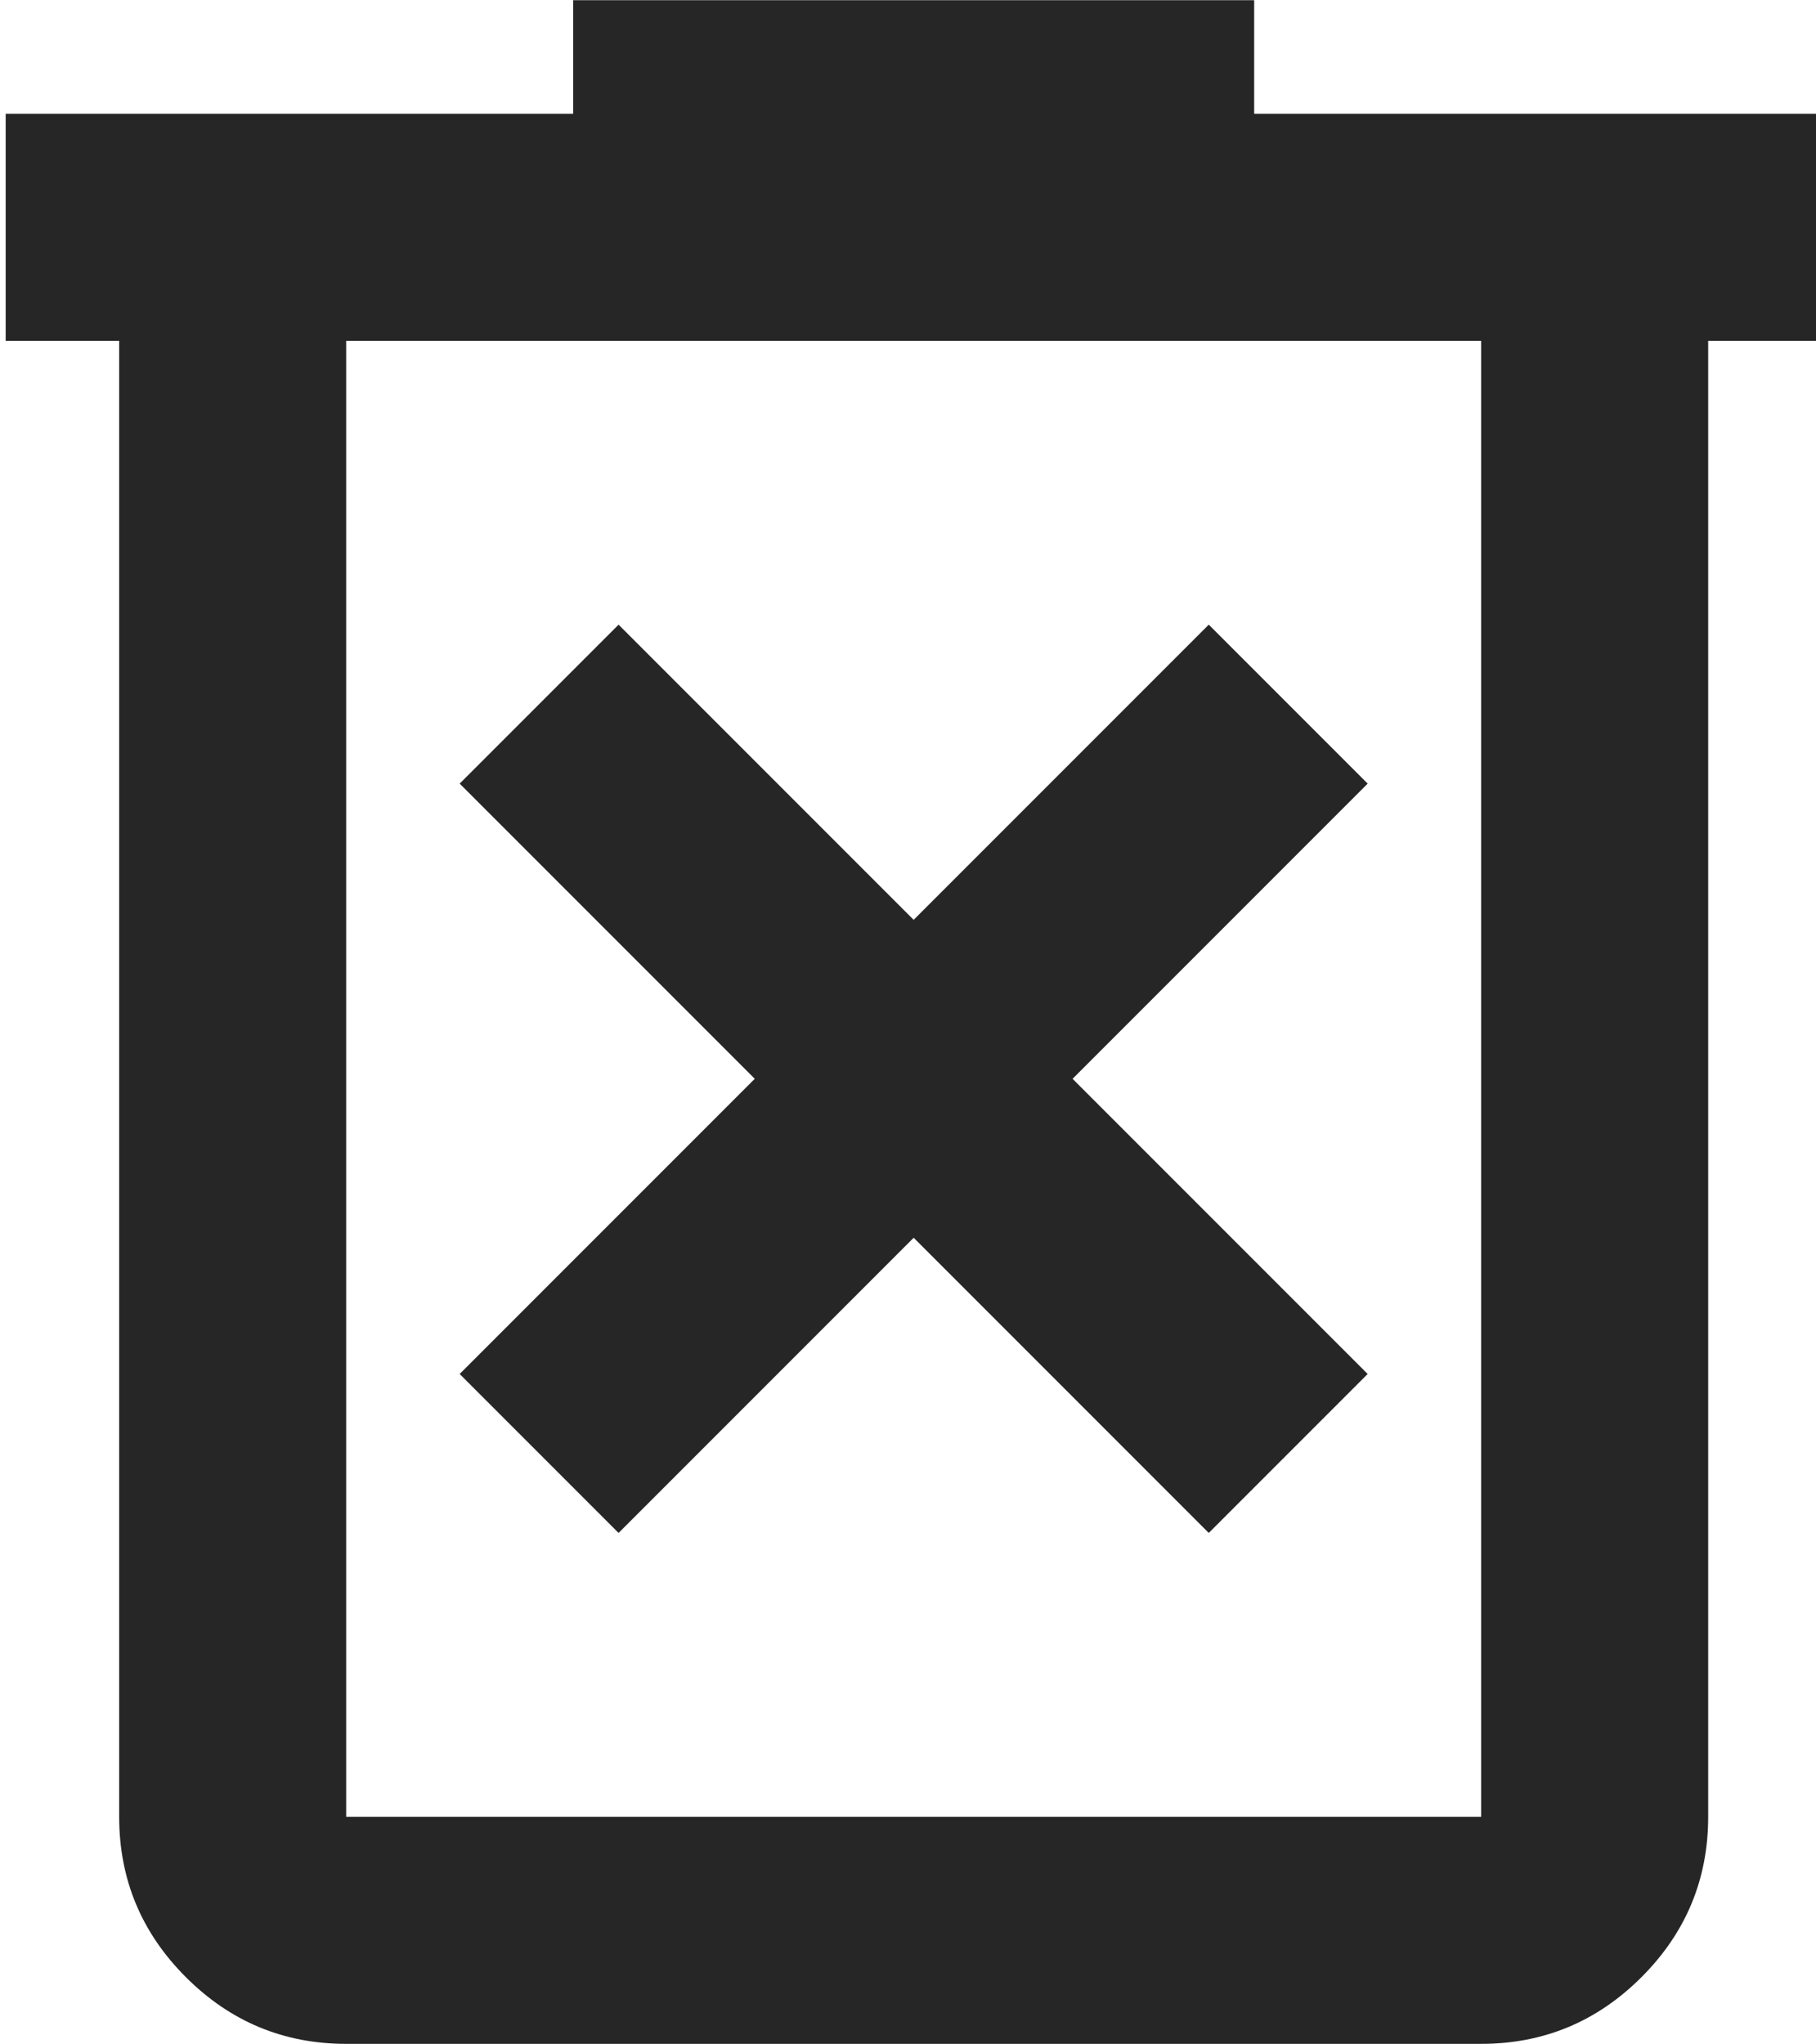 <svg
  viewBox='158 -840 640 720'
  width='21px'
  height='23.63px'
  fill='#262626'
  aria-label='delete forever'
>
  <path
    d='m376-300 104-104 104 104 56-56-104-104 104-104-56-56-104 104-104-104-56 56 104 104-104 104 56 56Zm-96 180q-33 0-56.5-23.5T200-200v-520h-40v-80h200v-40h240v40h200v80h-40v520q0 33-23.5 56.5T680-120H280Zm400-600H280v520h400v-520Zm-400 0v520-520Z'
  >
  </path>
  <title>delete forever</title>
</svg>